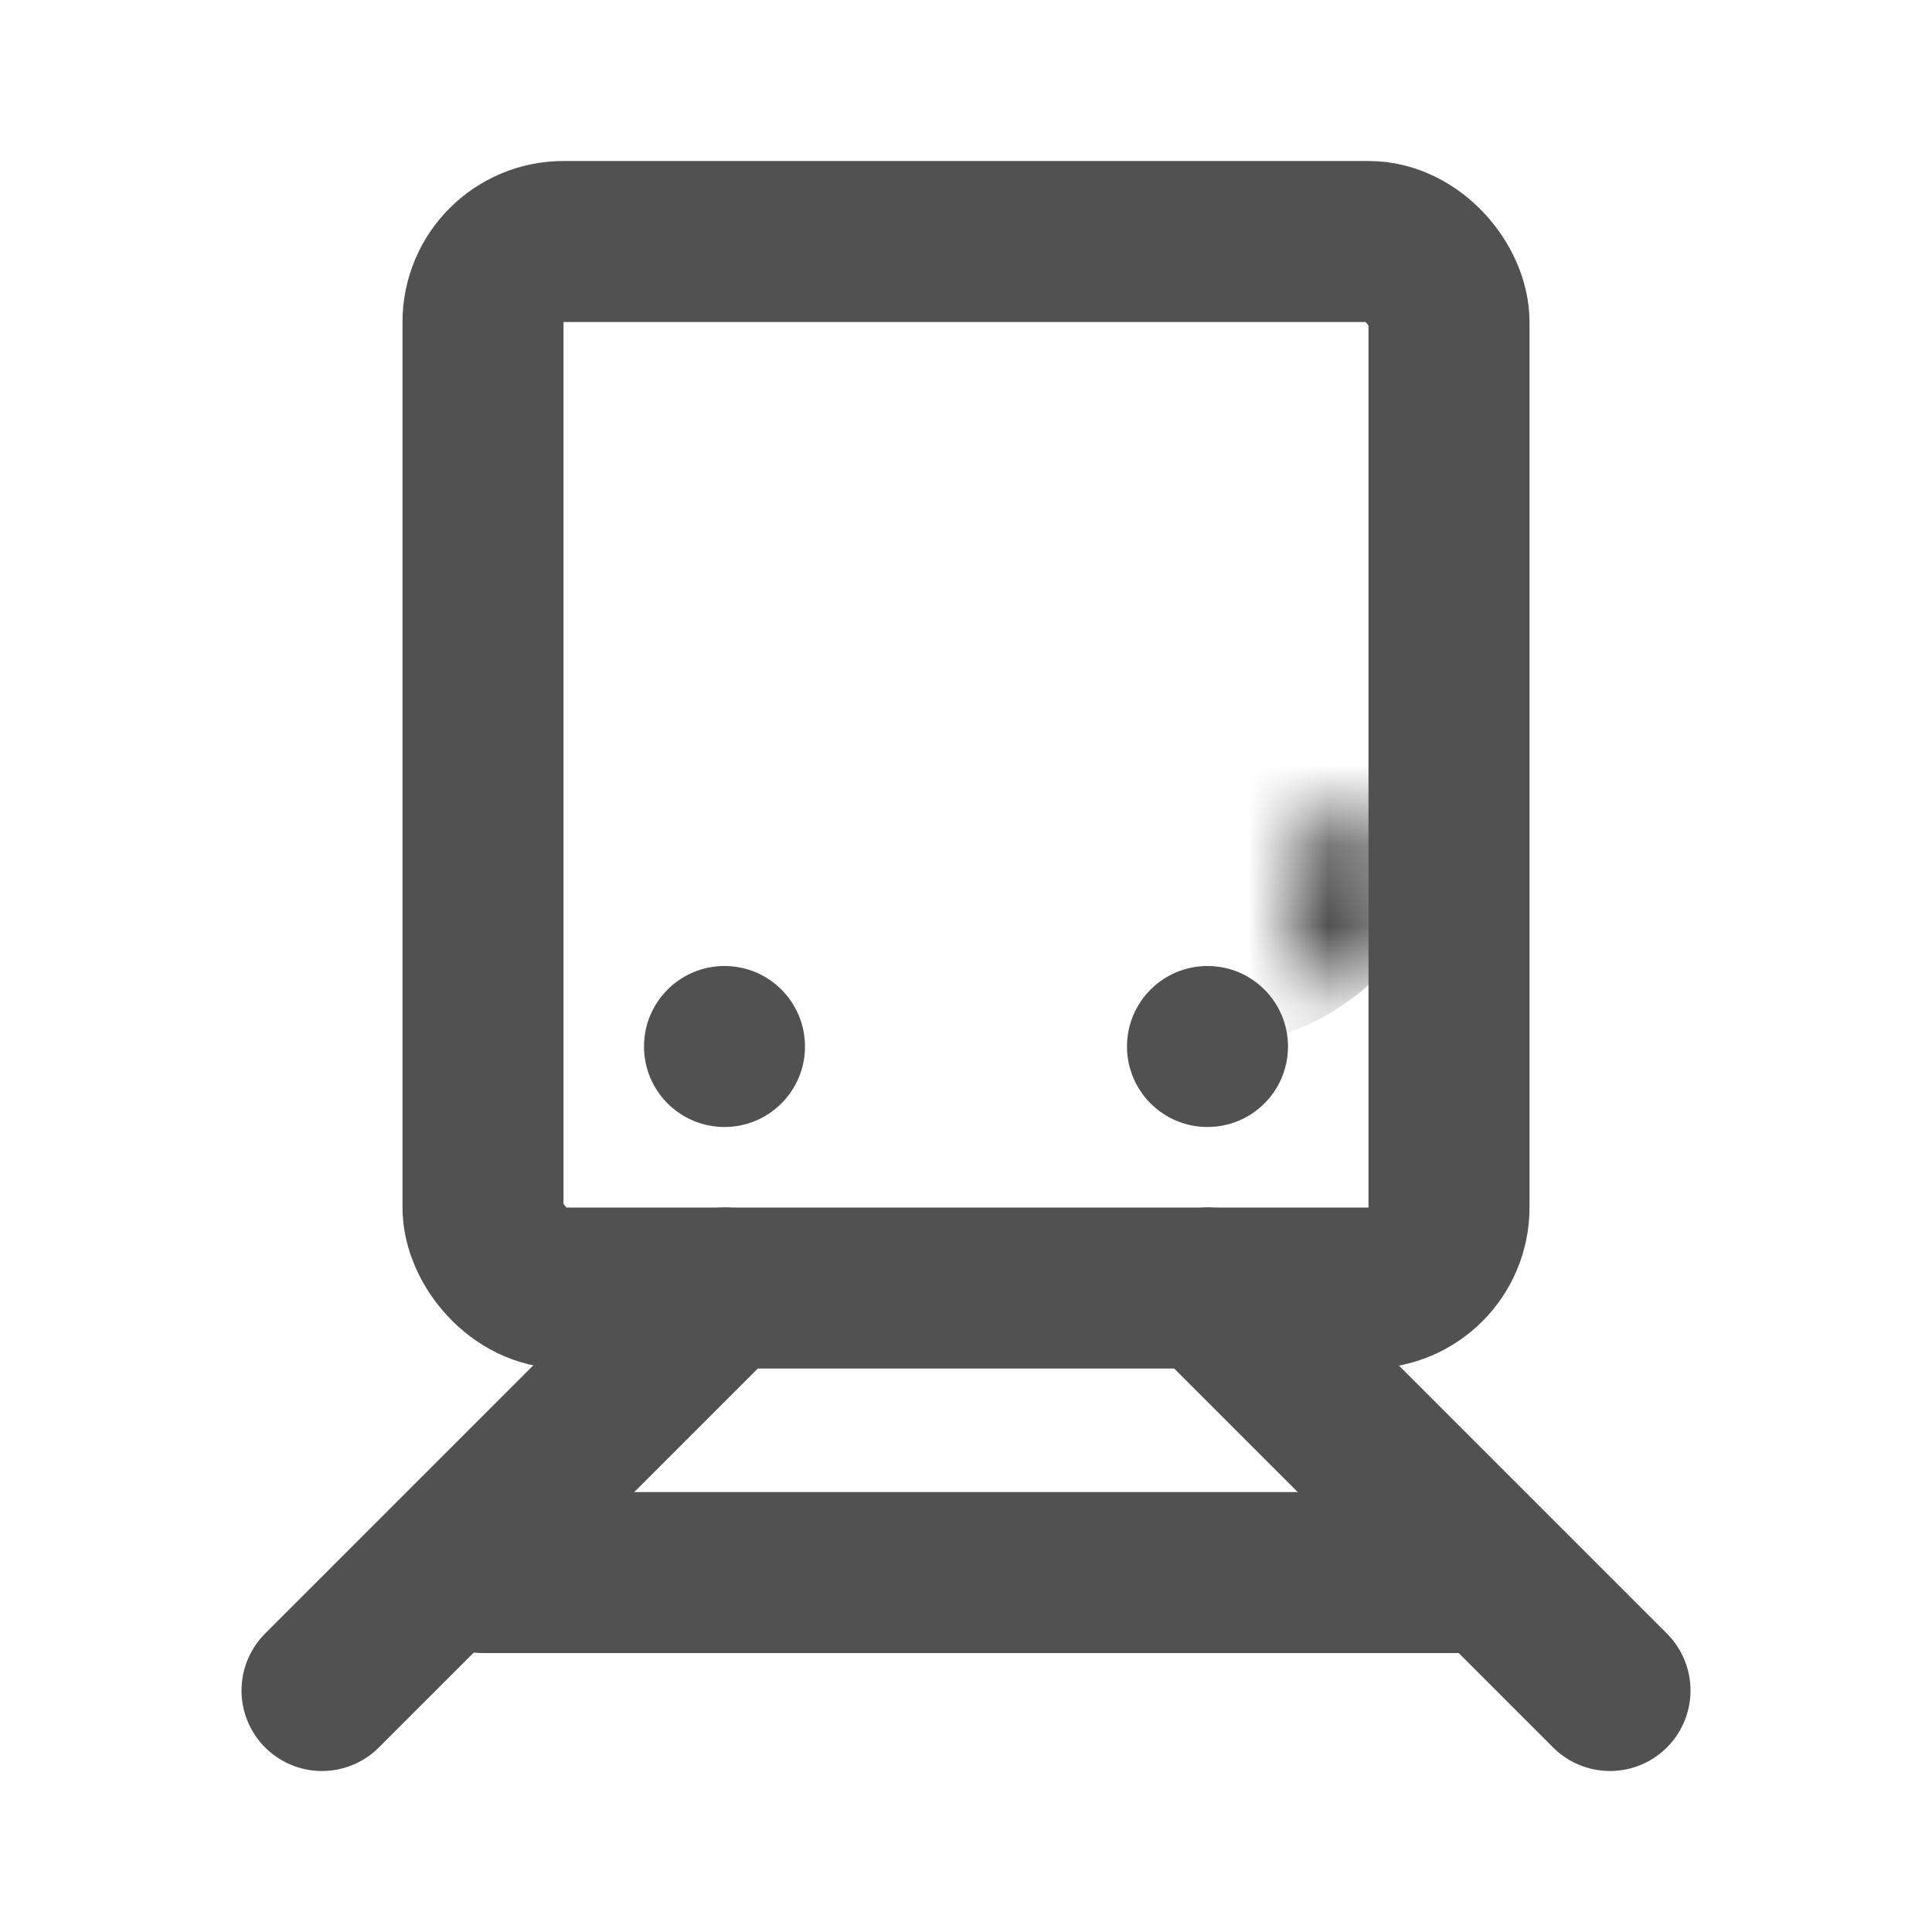 <svg width="24" height="24" viewBox="0 0 24 24" fill="none" xmlns="http://www.w3.org/2000/svg">
<g clip-path="url(#clip0_12630_135337)">
<rect x="6" y="3" width="12" height="13" rx="1" stroke="#515151" stroke-width="2"/>
<mask id="path-2-inside-1_12630_135337" fill="white">
<rect x="8" y="5" width="8" height="6" rx="1"/>
</mask>
<rect x="8" y="5" width="8" height="6" rx="1" stroke="#515151" stroke-width="4" mask="url(#path-2-inside-1_12630_135337)"/>
<circle cx="9" cy="13" r="1" fill="#515151"/>
<circle cx="15" cy="13" r="1" fill="#515151"/>
<path d="M9 16L4 21" stroke="#515151" stroke-width="2" stroke-linecap="round"/>
<path d="M18.465 19.535H6" stroke="#515151" stroke-width="2" stroke-linecap="round"/>
<path d="M15 16L20 21" stroke="#515151" stroke-width="2" stroke-linecap="round"/>
</g>
<defs>
<clipPath id="clip0_12630_135337">
<rect width="24" height="24" fill="white"/>
</clipPath>
</defs>
</svg>
